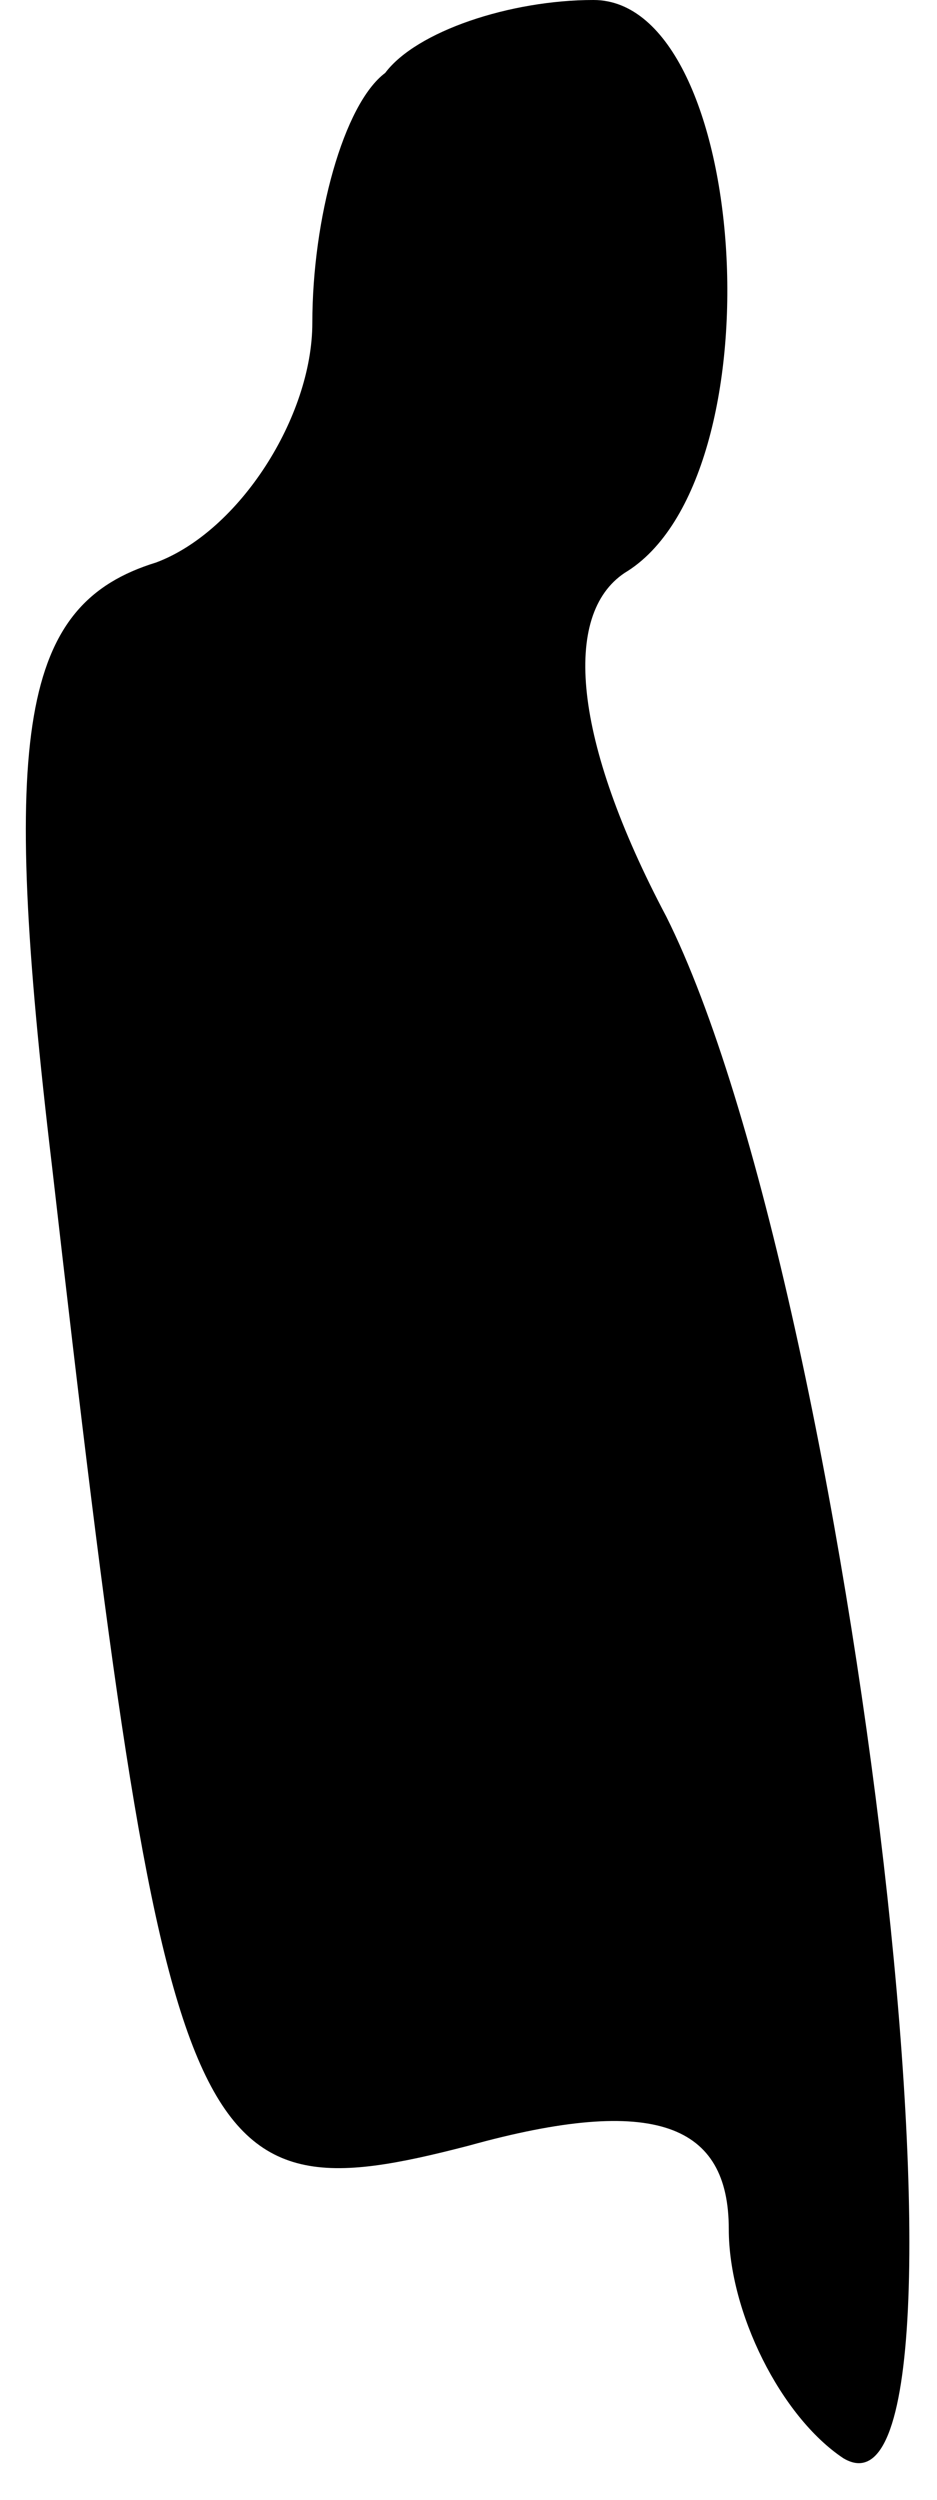 <?xml version="1.0" standalone="no"?>
<!DOCTYPE svg PUBLIC "-//W3C//DTD SVG 20010904//EN"
 "http://www.w3.org/TR/2001/REC-SVG-20010904/DTD/svg10.dtd">
<svg version="1.0" xmlns="http://www.w3.org/2000/svg"
 width="9pt" height="24pt" viewBox="0 0 9 24"
 preserveAspectRatio="xMidYMid meet">
<g transform="translate(0,24) scale(0.1,-0.1)"
fill="#000000" stroke="none">
<path fill="#000000" stroke="none" d="M37 233 c-4 -3 -7 -14 -7 -24 0 -9 -7
-20 -15 -23 -13 -4 -15 -16 -10 -58 11 -96 13 -101 40 -94 18 5 25 2 25 -8 0
-8 5 -18 11 -22 15 -9 1 112 -17 148 -9 17 -10 29 -4 33 15 9 12 55 -3 55 -8
0 -17 -3 -20 -7z"/>
</g>
</svg>

